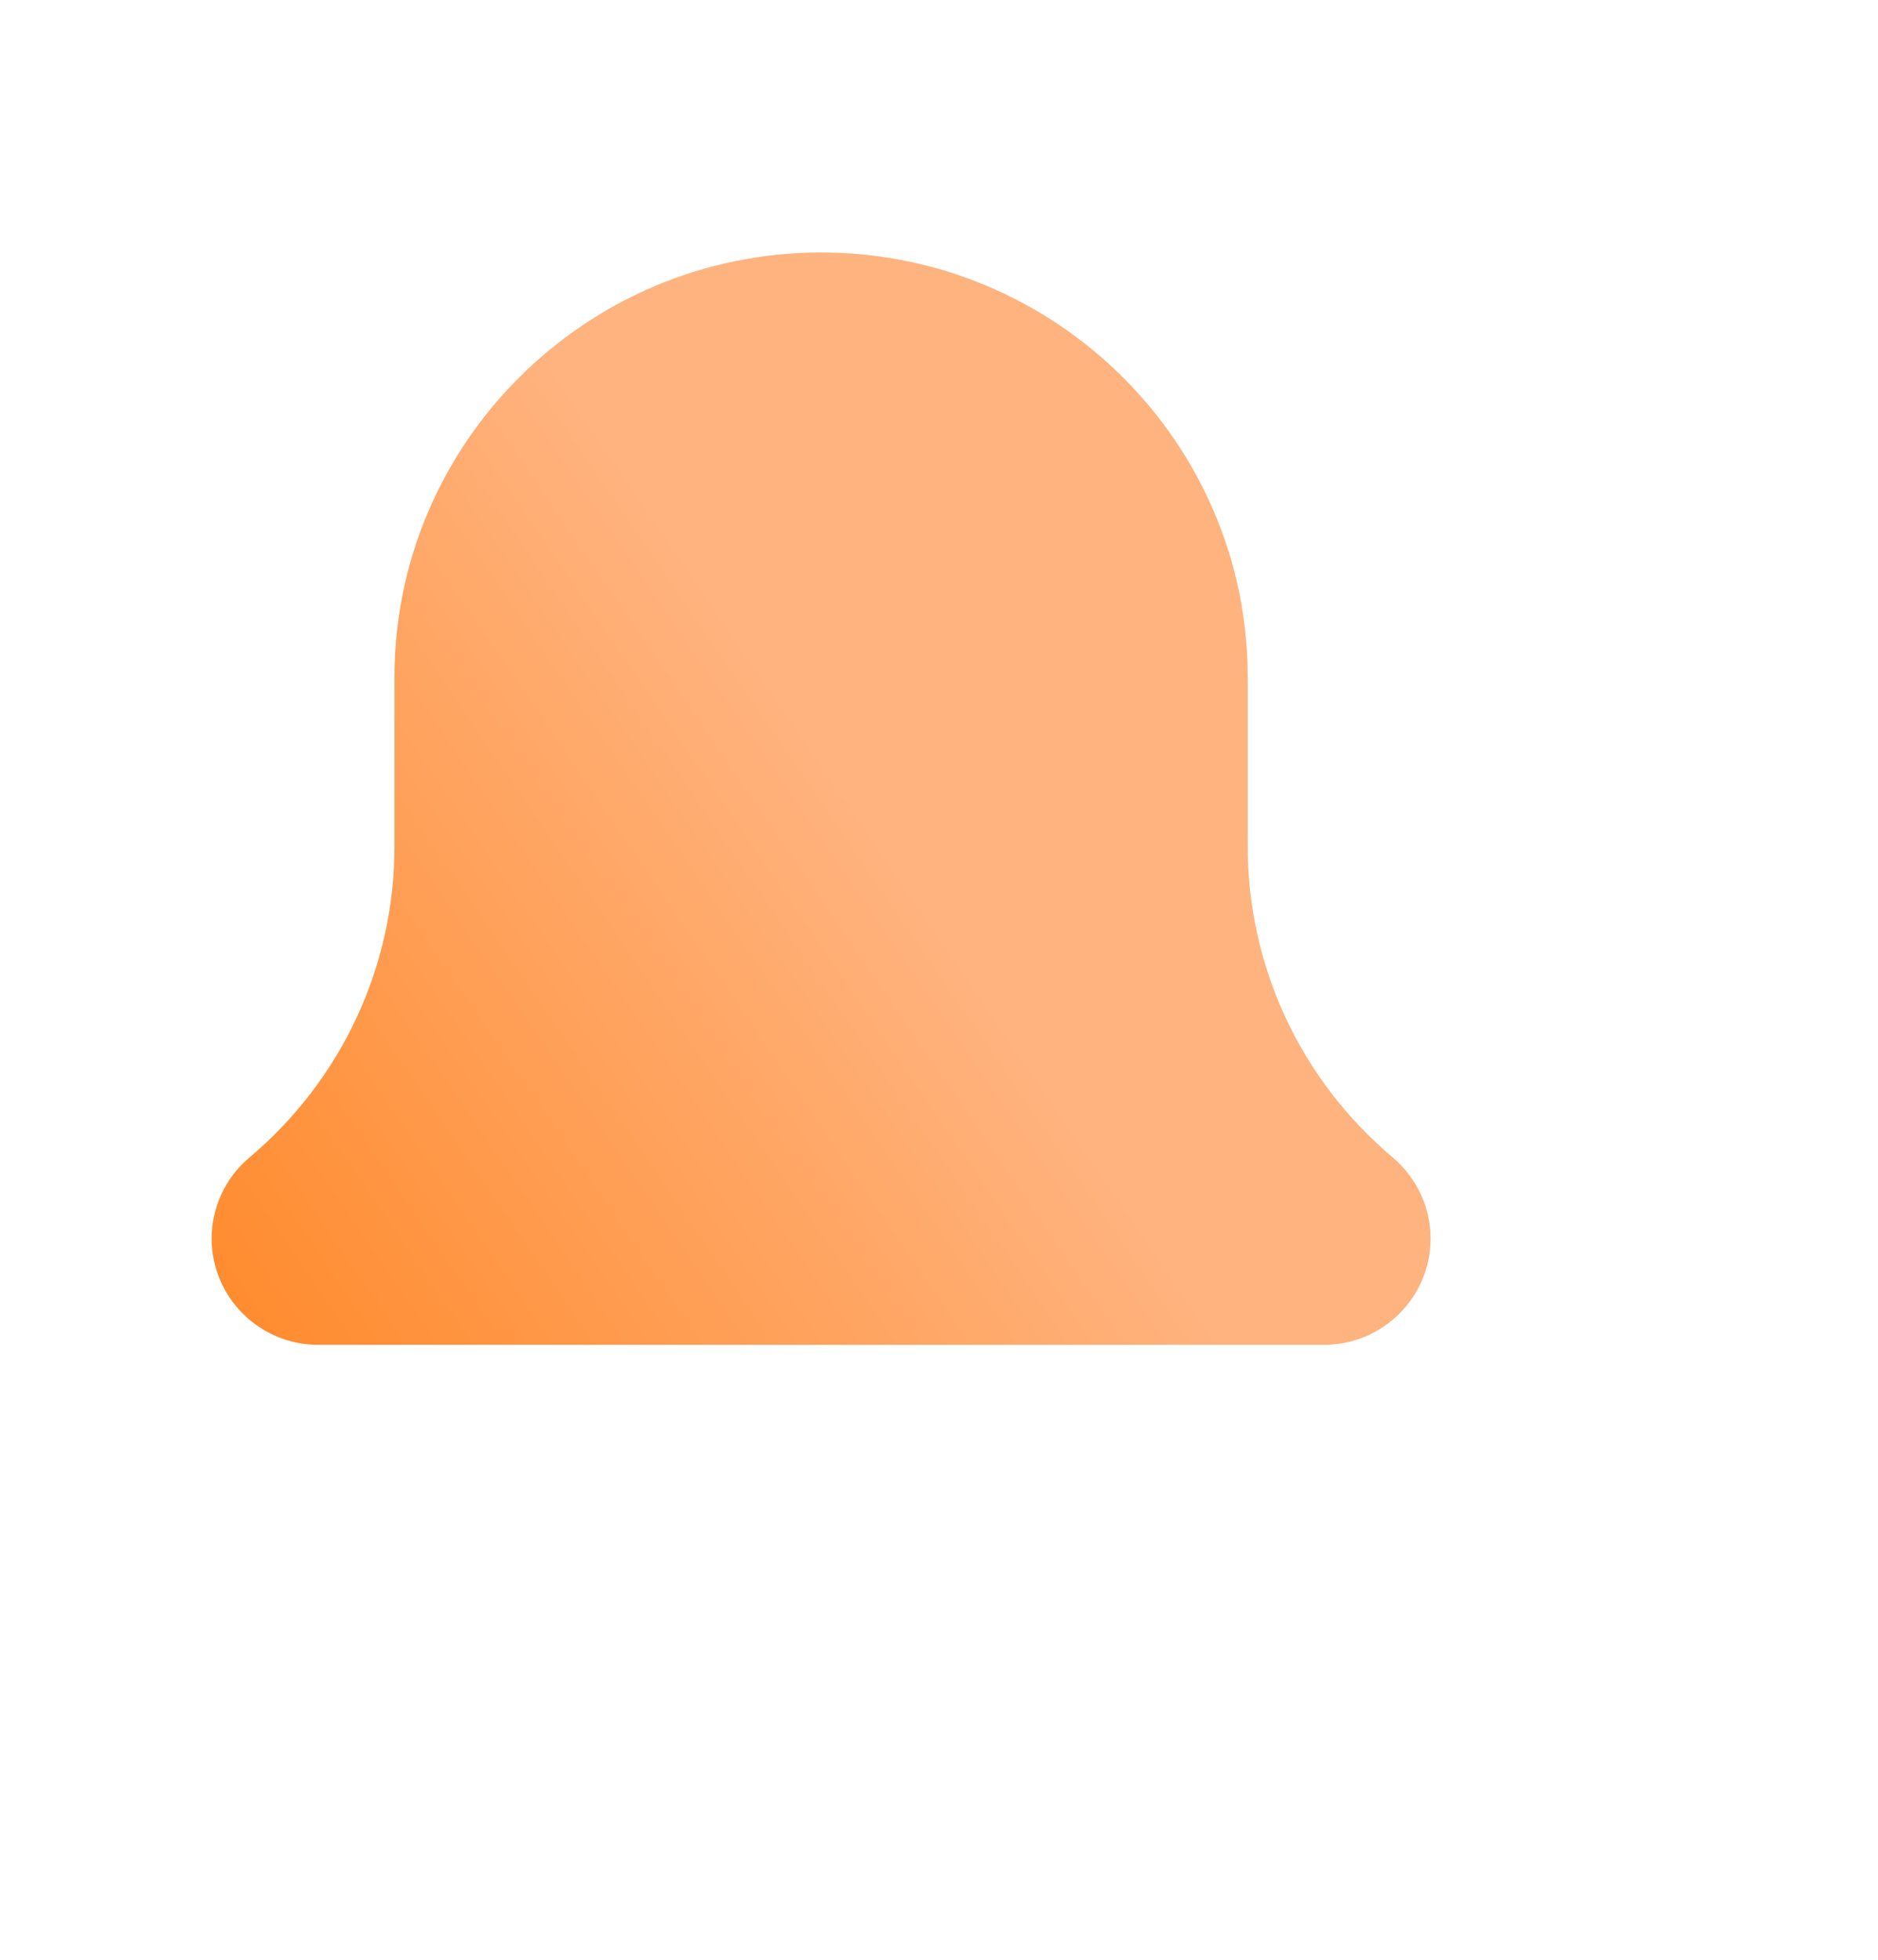 <svg width="46" height="48" viewBox="0 0 46 48" fill="none" xmlns="http://www.w3.org/2000/svg">
<g filter="url(#filter0_bd_3373_2636)">
<path d="M35.075 19.368C34.238 19.368 33.558 18.699 33.558 17.875C33.558 13.689 31.902 9.754 28.894 6.793C28.301 6.21 28.301 5.266 28.894 4.683C29.487 4.099 30.445 4.099 31.038 4.683C34.62 8.206 36.592 12.892 36.592 17.875C36.592 18.699 35.913 19.368 35.075 19.368Z" fill="url(#paint0_linear_3373_2636)"/>
</g>
<g filter="url(#filter1_bd_3373_2636)">
<path d="M5.149 19.368C4.312 19.368 3.633 18.699 3.633 17.875C3.633 12.892 5.605 8.206 9.186 4.683C9.779 4.099 10.738 4.099 11.331 4.683C11.924 5.266 11.924 6.21 11.331 6.793C8.323 9.753 6.666 13.689 6.666 17.875C6.666 18.699 5.987 19.368 5.149 19.368Z" fill="url(#paint1_linear_3373_2636)"/>
</g>
<g filter="url(#filter2_bd_3373_2636)">
<path d="M26.122 32.745C26.122 36.065 23.432 38.755 20.112 38.755C16.793 38.755 14.102 36.065 14.102 32.745C14.102 29.426 16.793 26.735 20.112 26.735C23.432 26.735 26.122 29.426 26.122 32.745Z" fill="url(#paint2_linear_3373_2636)"/>
</g>
<g filter="url(#filter3_bd_3373_2636)">
<path d="M20.306 8.898C19.45 8.898 18.755 8.247 18.755 7.444V4.536C18.755 3.733 19.45 3.082 20.306 3.082C21.162 3.082 21.857 3.733 21.857 4.536V7.444C21.857 8.247 21.162 8.898 20.306 8.898Z" fill="url(#paint3_linear_3373_2636)"/>
</g>
<path d="M34.114 28.349C31.857 26.449 30.562 23.674 30.562 20.732V16.588C30.562 10.851 25.873 6.184 20.112 6.184C14.351 6.184 9.662 10.851 9.662 16.588V20.732C9.662 23.674 8.368 26.451 6.097 28.362C5.517 28.855 5.184 29.576 5.184 30.337C5.184 31.772 6.356 32.939 7.796 32.939H32.428C33.869 32.939 35.041 31.772 35.041 30.337C35.041 29.576 34.708 28.855 34.114 28.349Z" fill="url(#paint4_linear_3373_2636)"/>
<defs>
<filter id="filter0_bd_3373_2636" x="16.265" y="-7.939" width="32.511" height="39.49" filterUnits="userSpaceOnUse" color-interpolation-filters="sRGB">
<feFlood flood-opacity="0" result="BackgroundImageFix"/>
<feGaussianBlur in="BackgroundImageFix" stdDeviation="6.092"/>
<feComposite in2="SourceAlpha" operator="in" result="effect1_backgroundBlur_3373_2636"/>
<feColorMatrix in="SourceAlpha" type="matrix" values="0 0 0 0 0 0 0 0 0 0 0 0 0 0 0 0 0 0 127 0" result="hardAlpha"/>
<feOffset dx="3.077" dy="3.077"/>
<feGaussianBlur stdDeviation="3.077"/>
<feColorMatrix type="matrix" values="0 0 0 0 0.996 0 0 0 0 0.655 0 0 0 0 0.408 0 0 0 0.21 0"/>
<feBlend mode="normal" in2="effect1_backgroundBlur_3373_2636" result="effect2_dropShadow_3373_2636"/>
<feBlend mode="normal" in="SourceGraphic" in2="effect2_dropShadow_3373_2636" result="shape"/>
</filter>
<filter id="filter1_bd_3373_2636" x="-8.551" y="-7.939" width="32.511" height="39.49" filterUnits="userSpaceOnUse" color-interpolation-filters="sRGB">
<feFlood flood-opacity="0" result="BackgroundImageFix"/>
<feGaussianBlur in="BackgroundImageFix" stdDeviation="6.092"/>
<feComposite in2="SourceAlpha" operator="in" result="effect1_backgroundBlur_3373_2636"/>
<feColorMatrix in="SourceAlpha" type="matrix" values="0 0 0 0 0 0 0 0 0 0 0 0 0 0 0 0 0 0 127 0" result="hardAlpha"/>
<feOffset dx="3.077" dy="3.077"/>
<feGaussianBlur stdDeviation="3.077"/>
<feColorMatrix type="matrix" values="0 0 0 0 0.996 0 0 0 0 0.655 0 0 0 0 0.408 0 0 0 0.21 0"/>
<feBlend mode="normal" in2="effect1_backgroundBlur_3373_2636" result="effect2_dropShadow_3373_2636"/>
<feBlend mode="normal" in="SourceGraphic" in2="effect2_dropShadow_3373_2636" result="shape"/>
</filter>
<filter id="filter2_bd_3373_2636" x="1.918" y="14.551" width="36.388" height="36.388" filterUnits="userSpaceOnUse" color-interpolation-filters="sRGB">
<feFlood flood-opacity="0" result="BackgroundImageFix"/>
<feGaussianBlur in="BackgroundImageFix" stdDeviation="6.092"/>
<feComposite in2="SourceAlpha" operator="in" result="effect1_backgroundBlur_3373_2636"/>
<feColorMatrix in="SourceAlpha" type="matrix" values="0 0 0 0 0 0 0 0 0 0 0 0 0 0 0 0 0 0 127 0" result="hardAlpha"/>
<feOffset dx="3.077" dy="3.077"/>
<feGaussianBlur stdDeviation="3.077"/>
<feColorMatrix type="matrix" values="0 0 0 0 0.996 0 0 0 0 0.655 0 0 0 0 0.408 0 0 0 0.21 0"/>
<feBlend mode="normal" in2="effect1_backgroundBlur_3373_2636" result="effect2_dropShadow_3373_2636"/>
<feBlend mode="normal" in="SourceGraphic" in2="effect2_dropShadow_3373_2636" result="shape"/>
</filter>
<filter id="filter3_bd_3373_2636" x="6.571" y="-9.102" width="27.47" height="30.184" filterUnits="userSpaceOnUse" color-interpolation-filters="sRGB">
<feFlood flood-opacity="0" result="BackgroundImageFix"/>
<feGaussianBlur in="BackgroundImageFix" stdDeviation="6.092"/>
<feComposite in2="SourceAlpha" operator="in" result="effect1_backgroundBlur_3373_2636"/>
<feColorMatrix in="SourceAlpha" type="matrix" values="0 0 0 0 0 0 0 0 0 0 0 0 0 0 0 0 0 0 127 0" result="hardAlpha"/>
<feOffset dx="3.077" dy="3.077"/>
<feGaussianBlur stdDeviation="3.077"/>
<feColorMatrix type="matrix" values="0 0 0 0 0.996 0 0 0 0 0.655 0 0 0 0 0.408 0 0 0 0.21 0"/>
<feBlend mode="normal" in2="effect1_backgroundBlur_3373_2636" result="effect2_dropShadow_3373_2636"/>
<feBlend mode="normal" in="SourceGraphic" in2="effect2_dropShadow_3373_2636" result="shape"/>
</filter>
<linearGradient id="paint0_linear_3373_2636" x1="36.014" y1="6.976" x2="25.73" y2="6.21" gradientUnits="userSpaceOnUse">
<stop stop-color="white"/>
<stop offset="0.76" stop-color="white" stop-opacity="0.61"/>
</linearGradient>
<linearGradient id="paint1_linear_3373_2636" x1="11.198" y1="6.976" x2="0.914" y2="6.21" gradientUnits="userSpaceOnUse">
<stop stop-color="white"/>
<stop offset="0.76" stop-color="white" stop-opacity="0.61"/>
</linearGradient>
<linearGradient id="paint2_linear_3373_2636" x1="25.27" y1="28.905" x2="10.291" y2="26.834" gradientUnits="userSpaceOnUse">
<stop stop-color="white"/>
<stop offset="0.76" stop-color="white" stop-opacity="0.61"/>
</linearGradient>
<linearGradient id="paint3_linear_3373_2636" x1="21.637" y1="4.132" x2="17.719" y2="3.843" gradientUnits="userSpaceOnUse">
<stop stop-color="white"/>
<stop offset="0.76" stop-color="white" stop-opacity="0.61"/>
</linearGradient>
<linearGradient id="paint4_linear_3373_2636" x1="21.095" y1="19.773" x2="-1.874" y2="35.473" gradientUnits="userSpaceOnUse">
<stop stop-color="#FFB37F"/>
<stop offset="1" stop-color="#FF7B0D"/>
</linearGradient>
</defs>
</svg>
